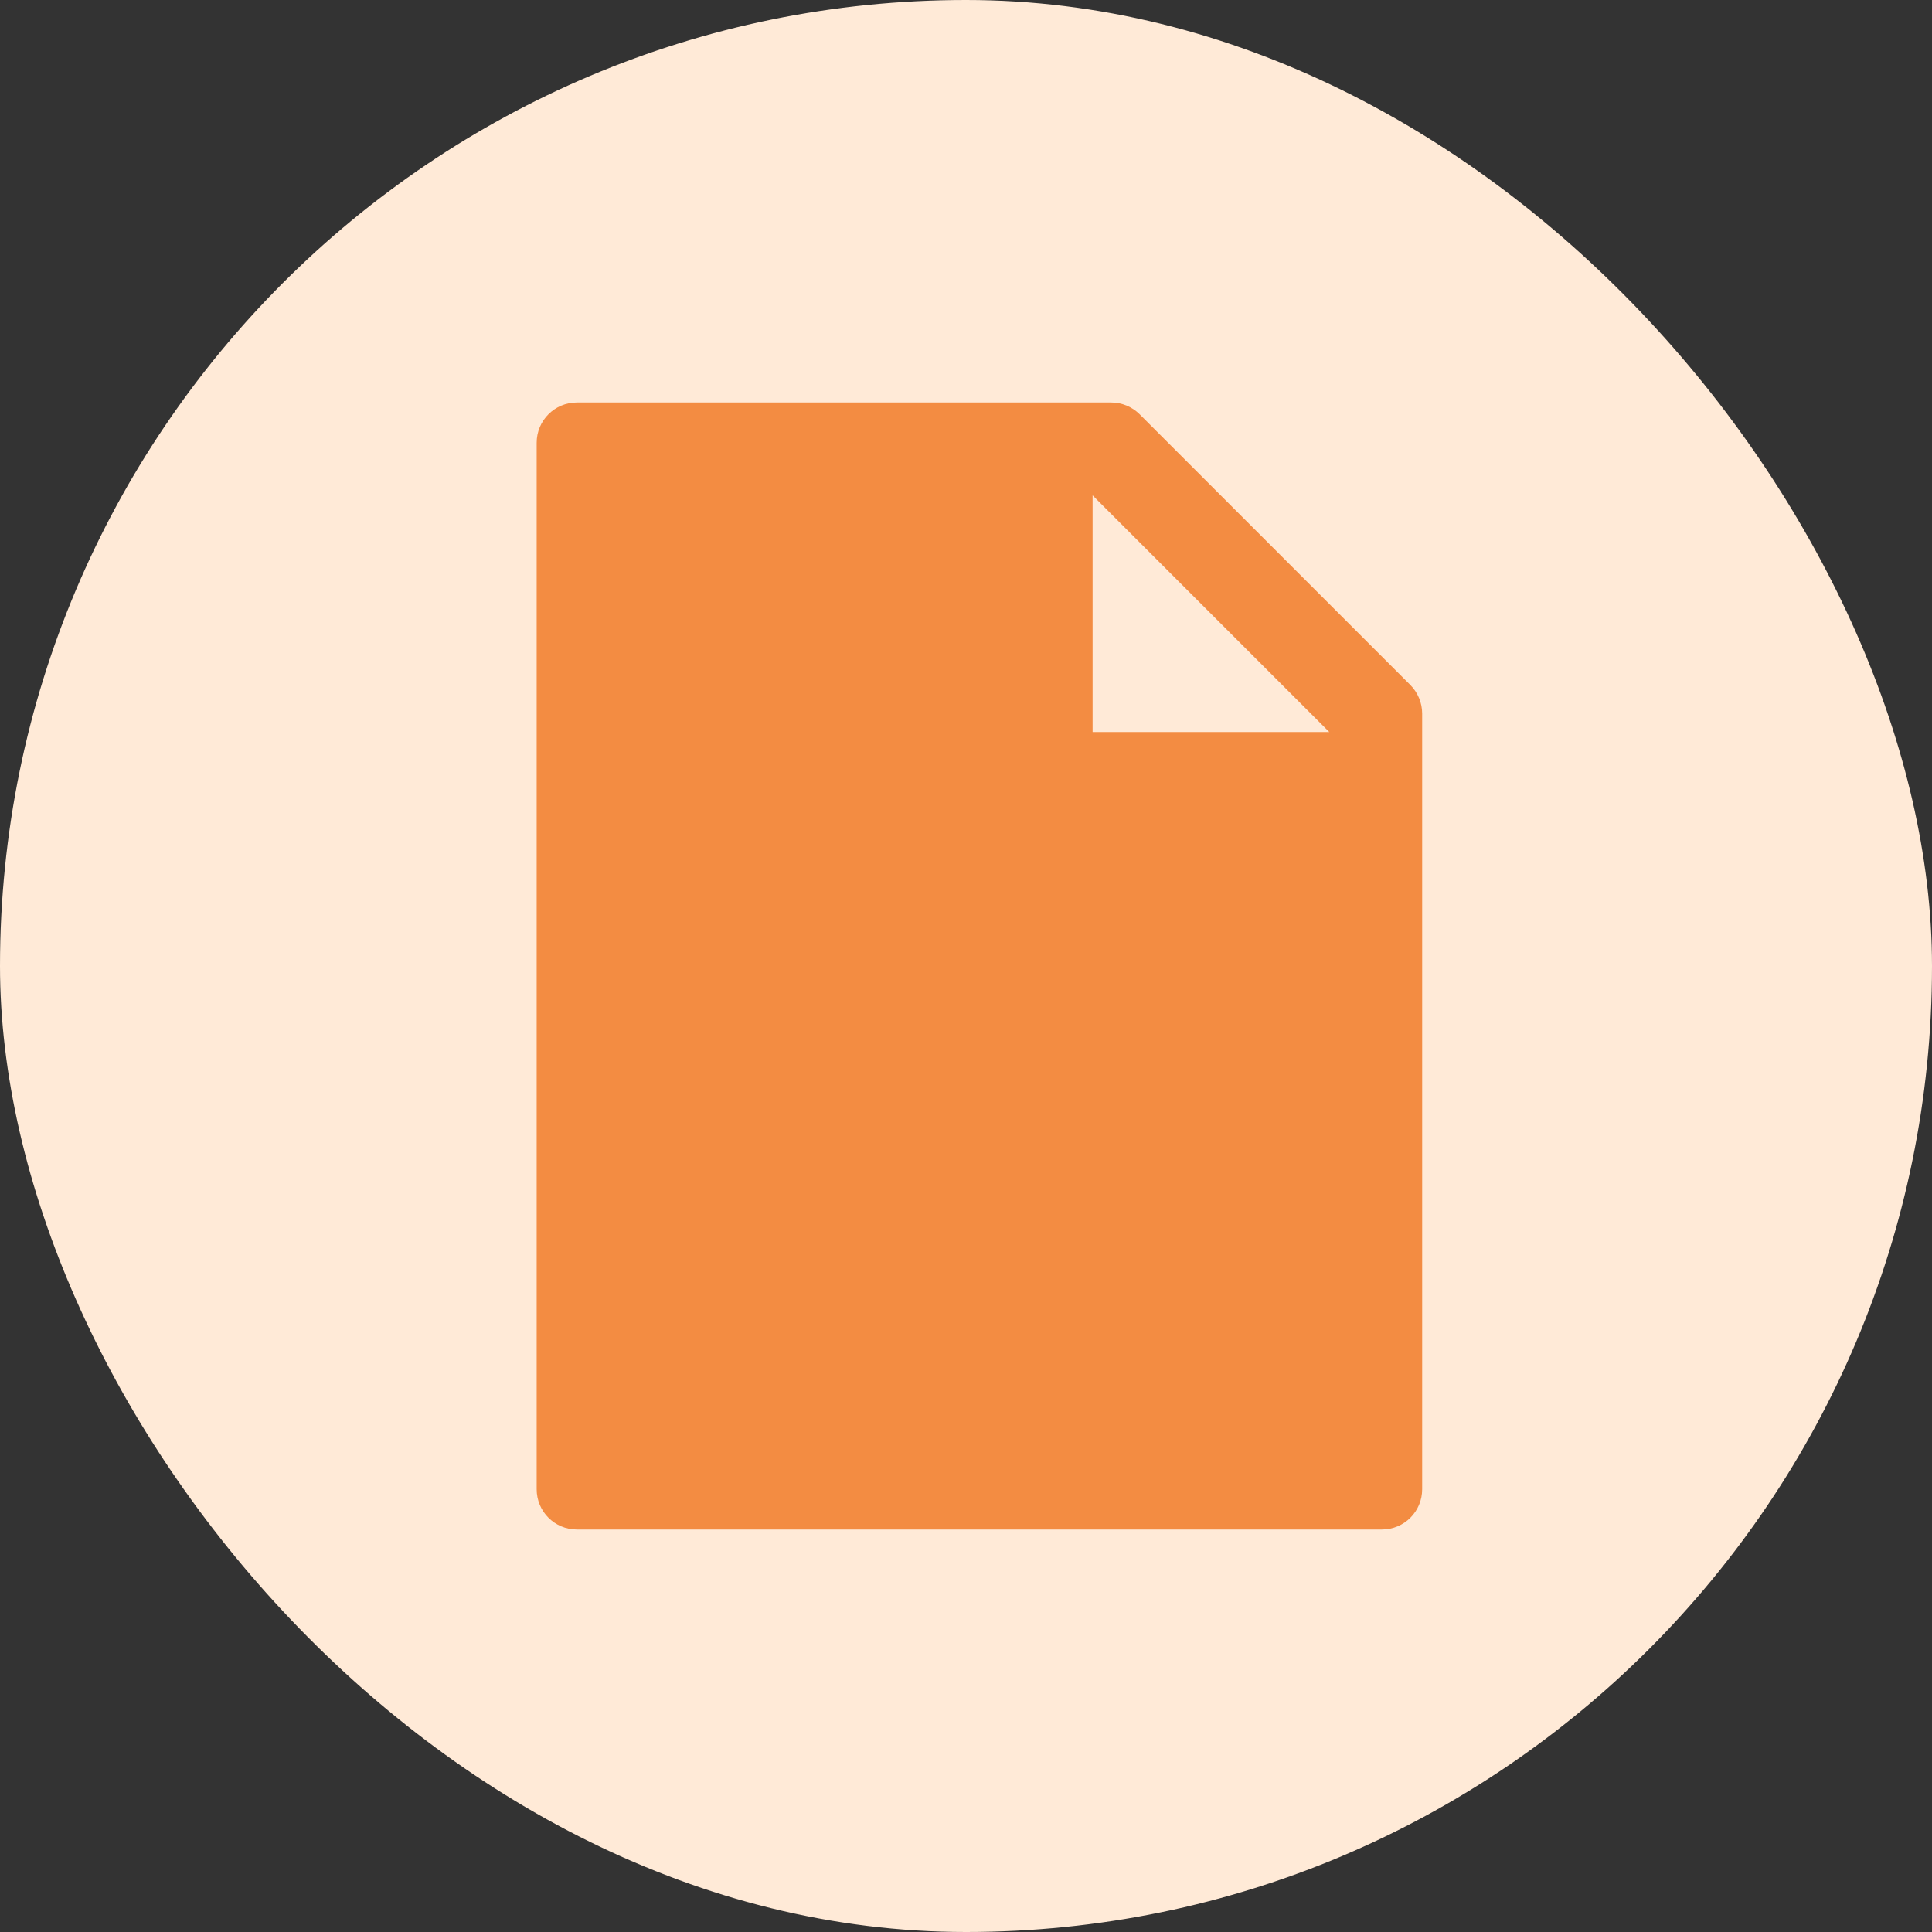<svg width="36" height="36" viewBox="0 0 36 36" fill="none" xmlns="http://www.w3.org/2000/svg">
<rect x="0" y="0" width="36" height="36" fill="#333333" stroke="none"/>
<rect width="36" height="36" rx="18" fill="#FFEAD7"/>
<path d="M26.28 12.764L21.236 7.72C21.095 7.58 20.905 7.5 20.706 7.5H10.75C10.335 7.5 10 7.835 10 8.25V27.75C10 28.165 10.335 28.5 10.75 28.5H25.75C26.165 28.5 26.5 28.165 26.5 27.75V13.296C26.5 13.097 26.42 12.905 26.28 12.764ZM24.77 13.641H20.359V9.23L24.77 13.641Z" fill="#F38C42"/>
</svg>
